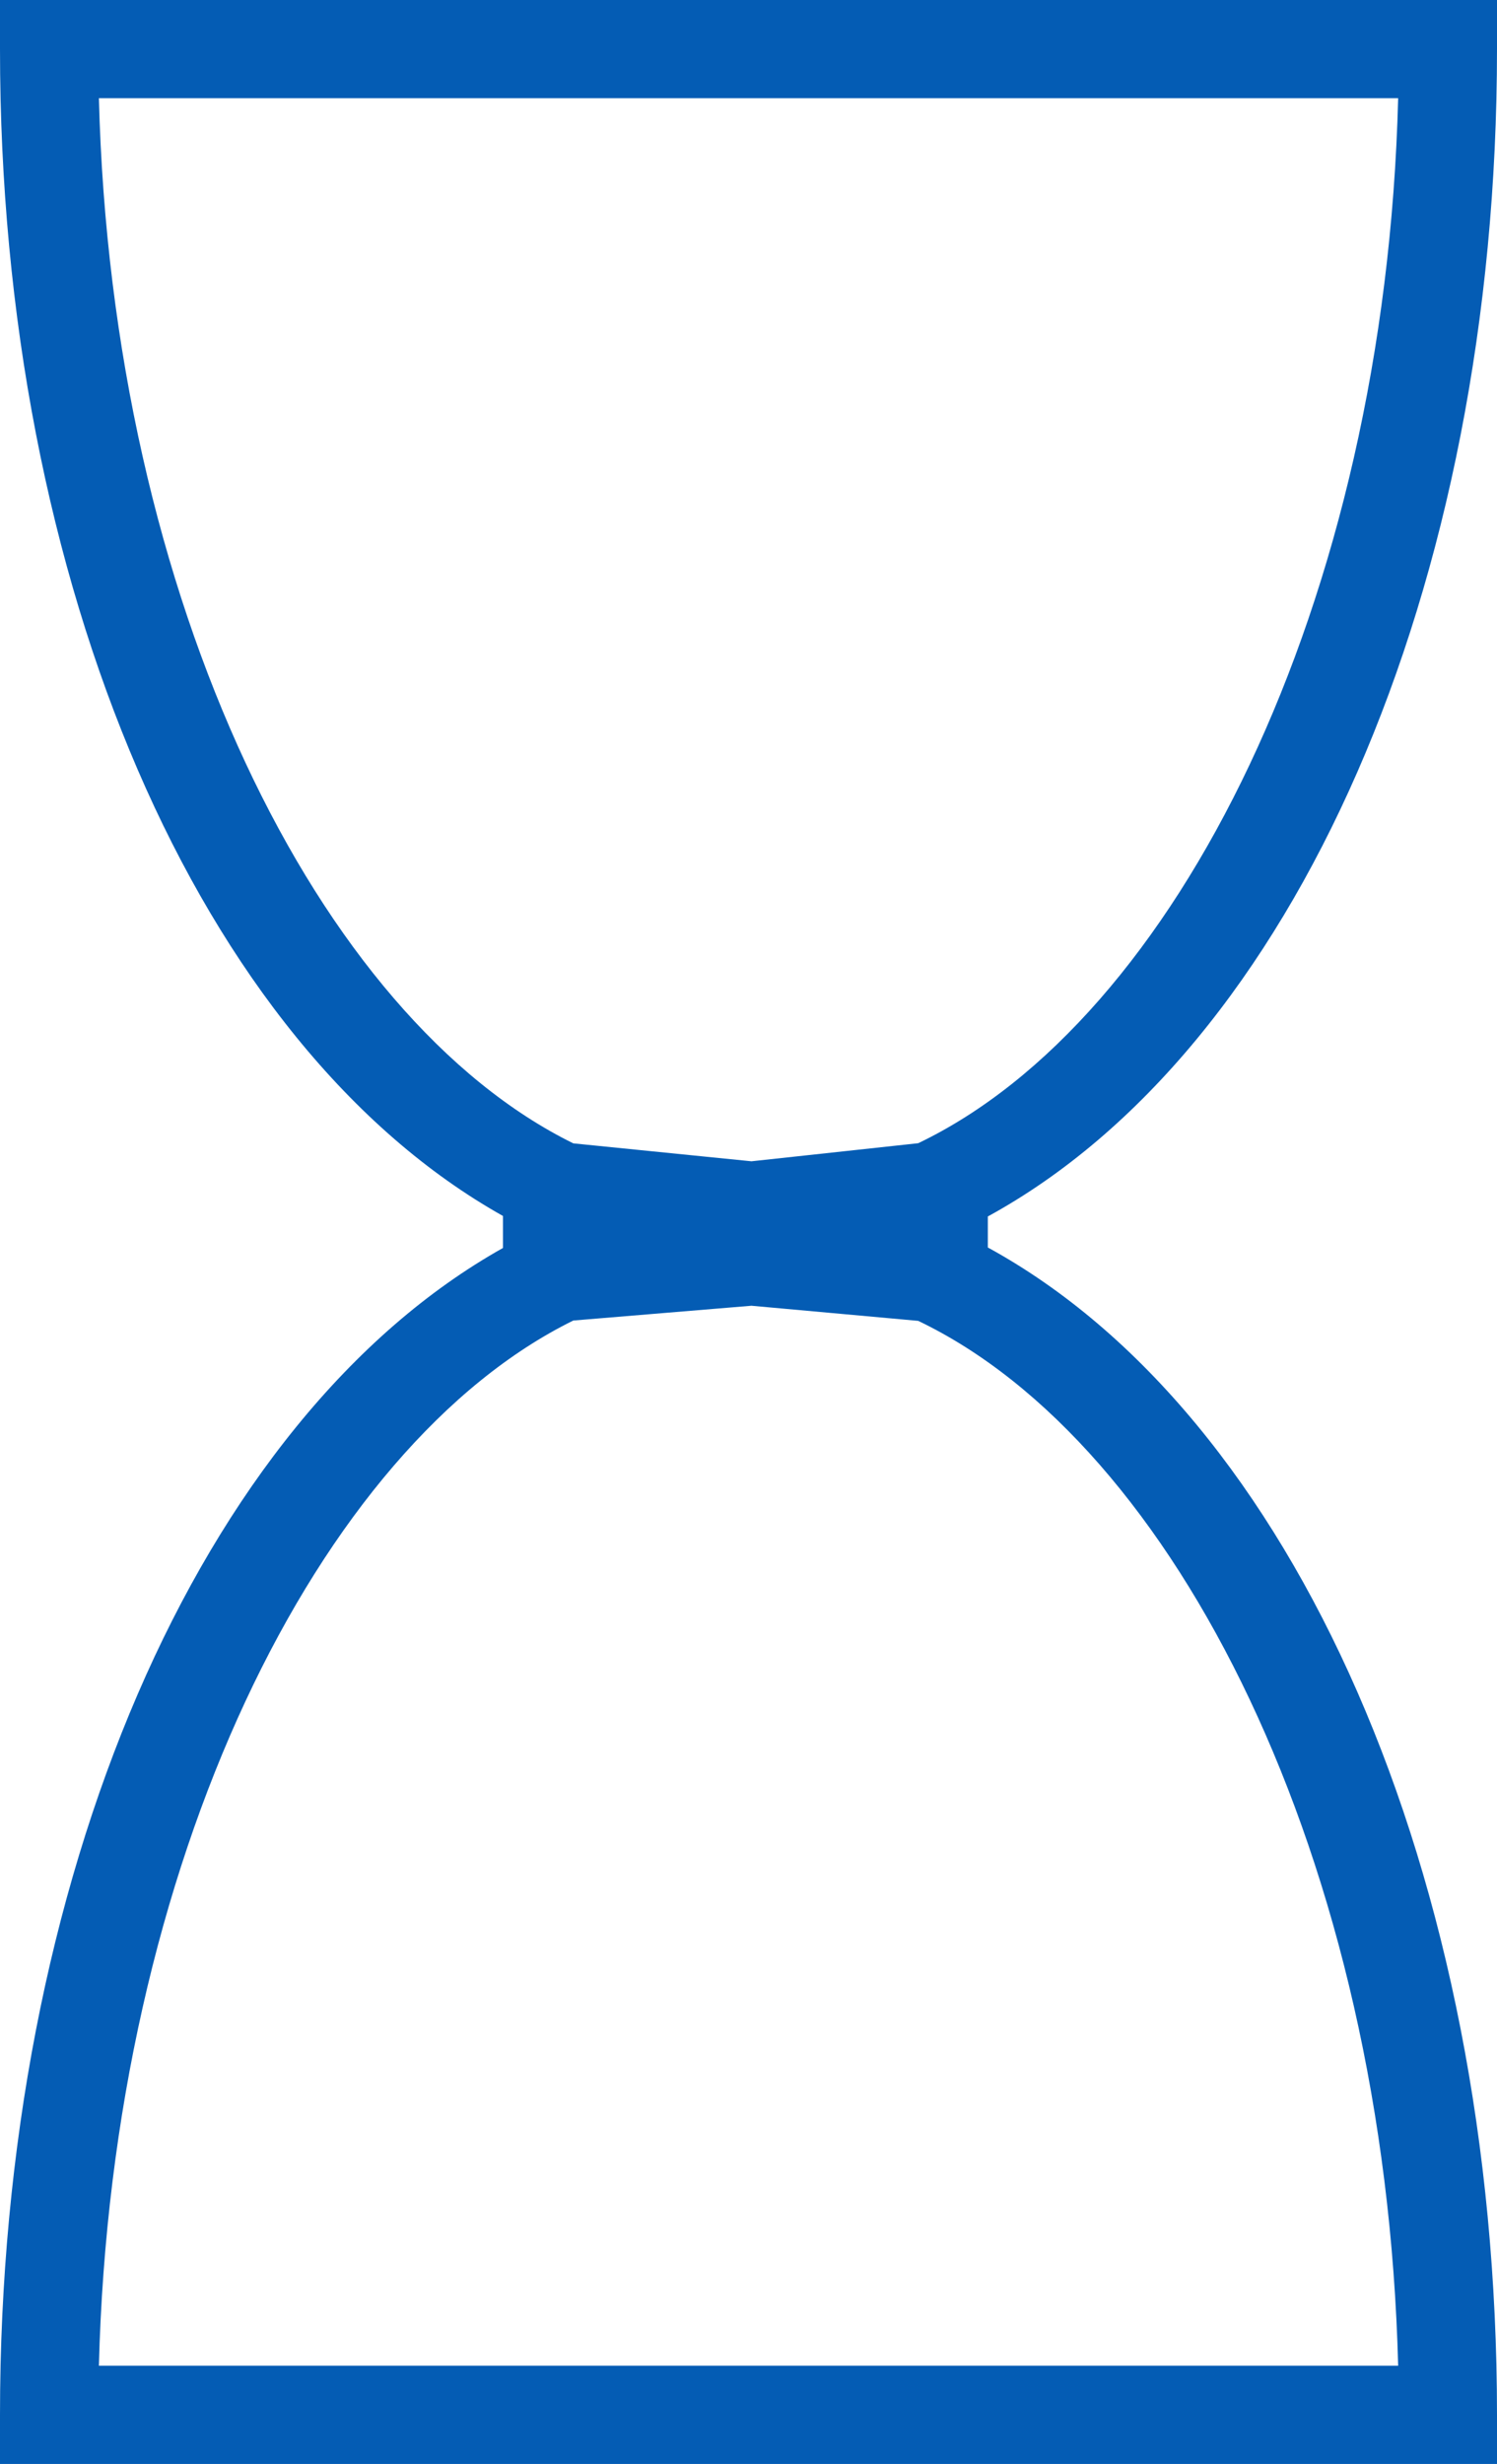 <svg width="31" height="51" viewBox="0 0 31 51" fill="none" xmlns="http://www.w3.org/2000/svg">
<path d="M0 0V1.016C0 12.103 4.126 21.64 10.416 25.169V25.831C4.125 29.36 0 38.896 0 49.984V51H31V49.984C31 38.831 26.805 29.292 20.456 25.821V25.179C26.805 21.708 31 12.168 31 1.016V0H0H0ZM2.048 2.032H28.953C28.685 12.52 24.332 21.12 19.014 23.663L15.561 24.037V27.027L19.014 27.34C24.332 29.883 28.685 38.48 28.953 48.968H2.048C2.313 38.539 6.602 29.928 11.872 27.333L15.561 27.027V24.037L11.872 23.666C6.602 21.072 2.313 12.461 2.048 2.032Z" fill="#045CB4"/>
</svg>
